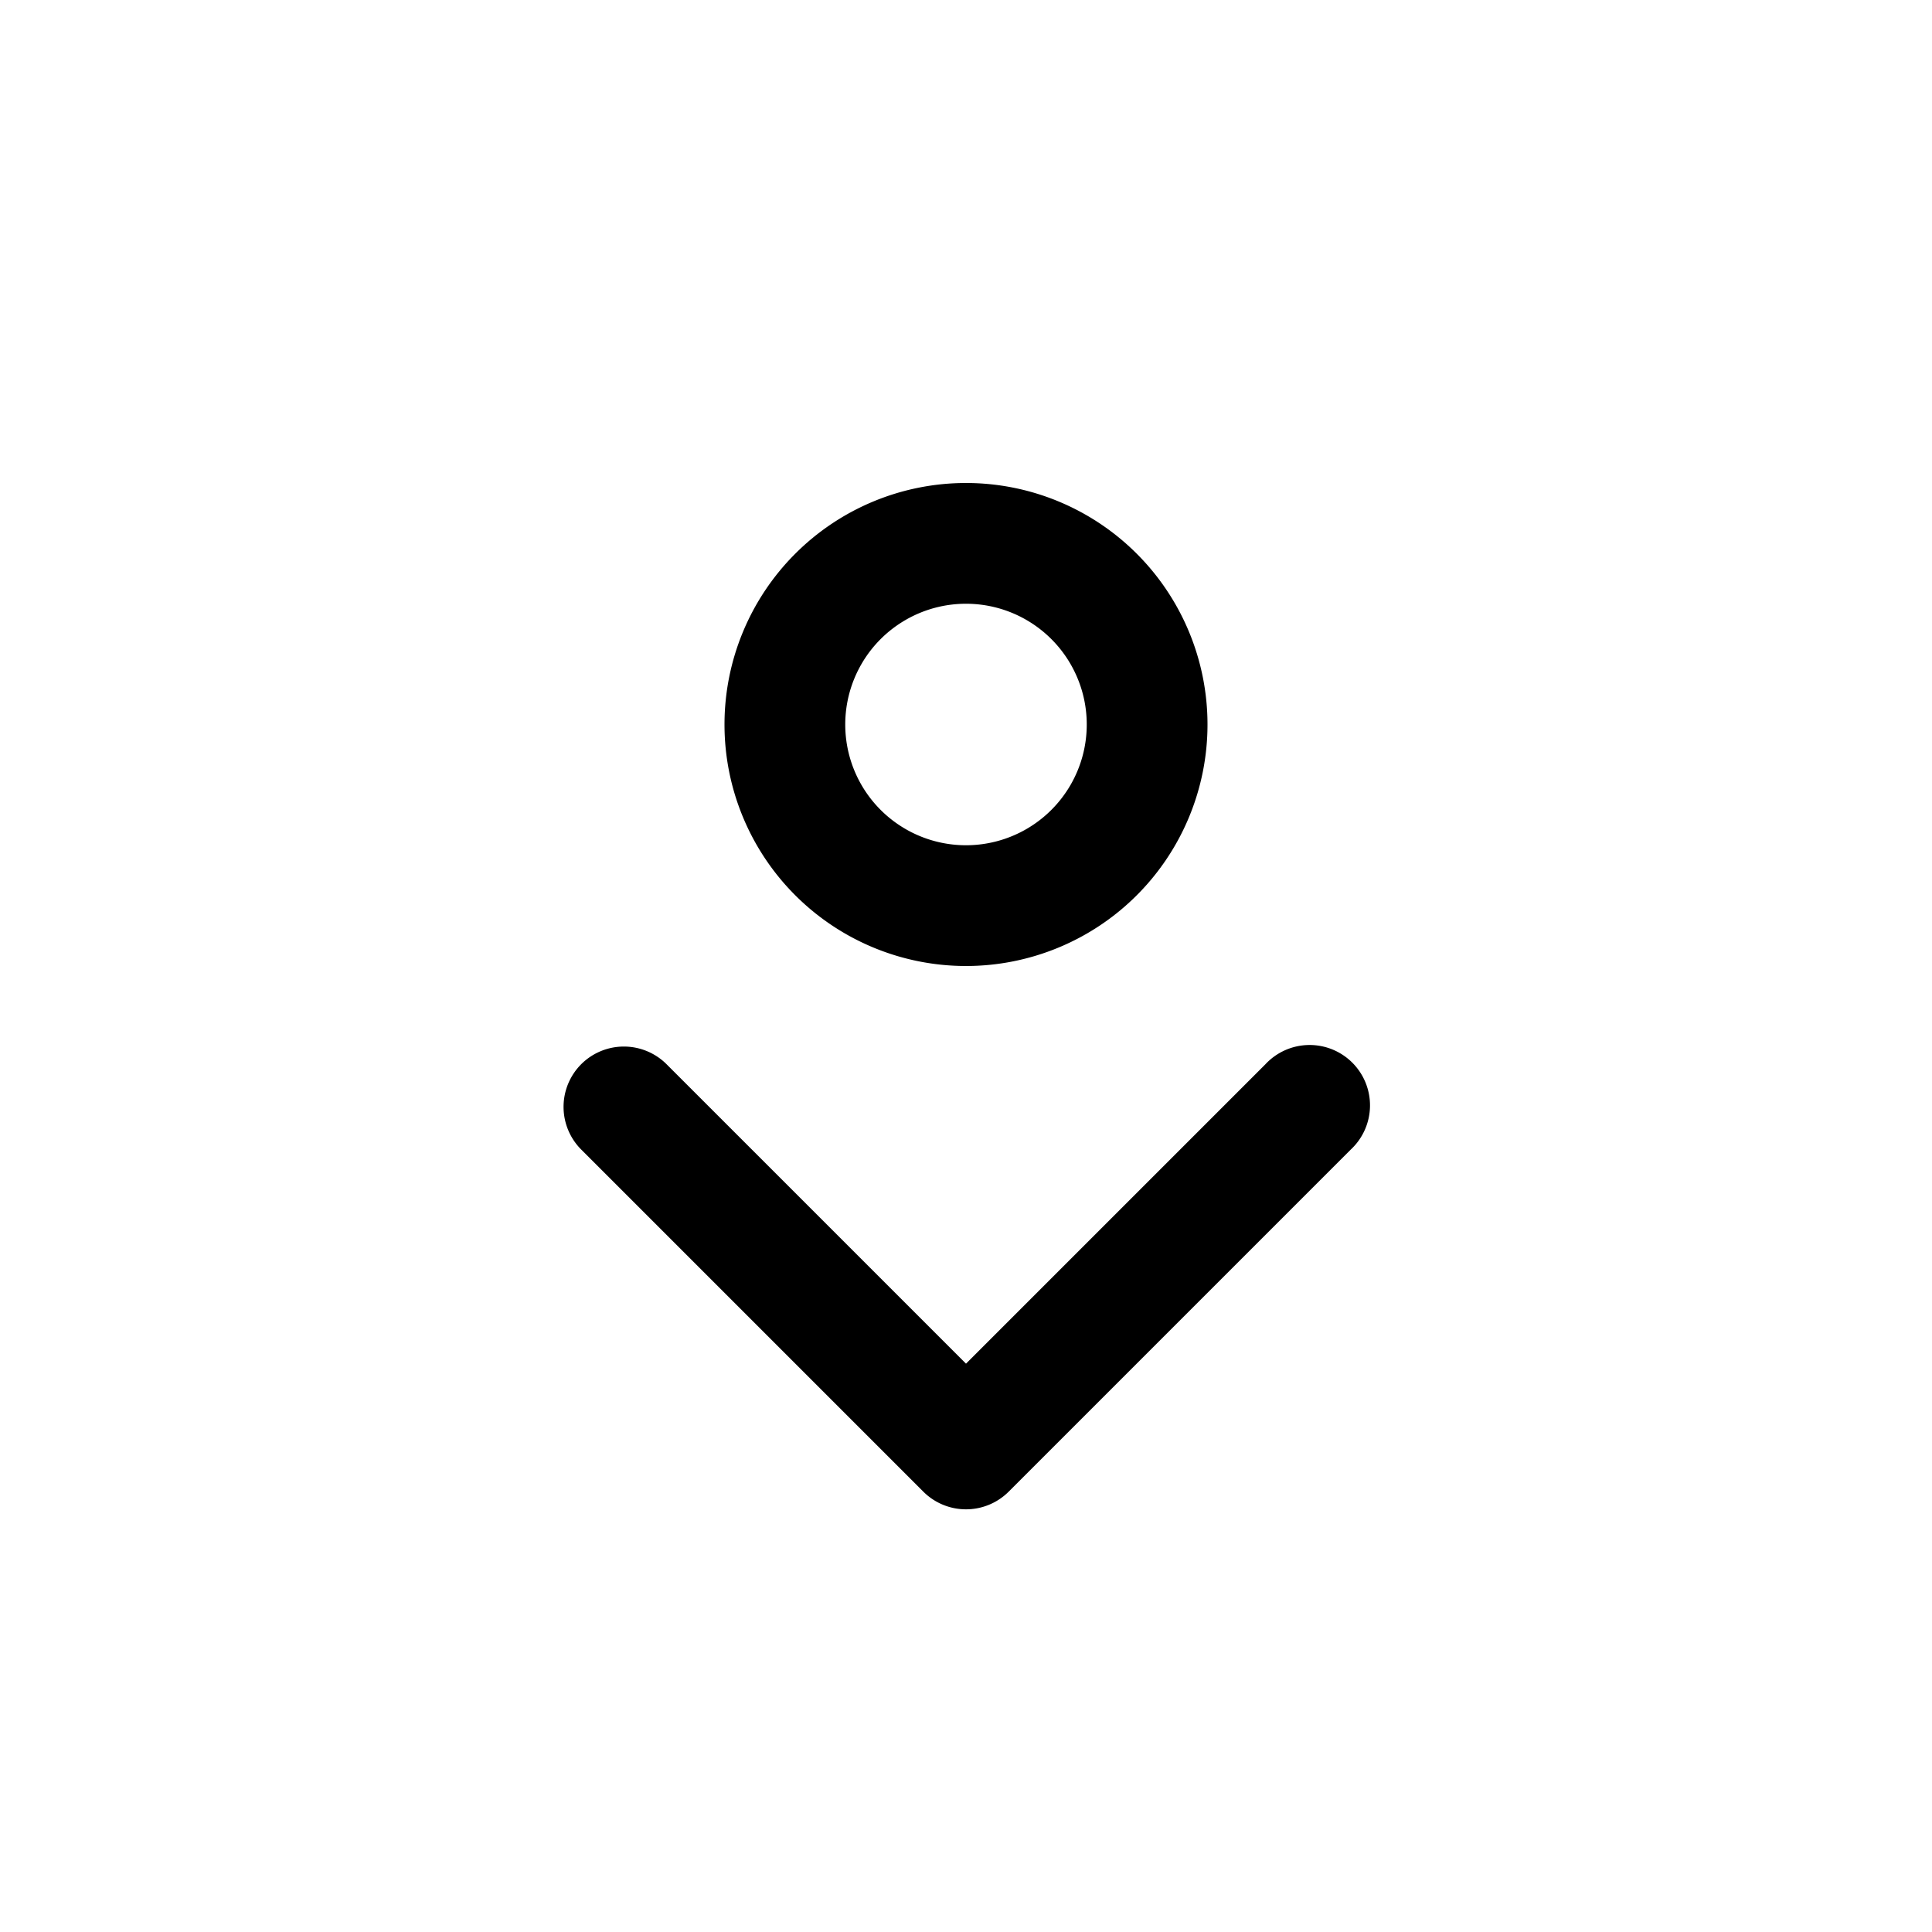 <svg xmlns="http://www.w3.org/2000/svg" width="24" height="24" fill="currentColor" viewBox="0 0 24 24">
  <path d="M7.22 13.22a.75.75 0 0 1 1.06 0L12 16.94l3.72-3.72a.75.75 0 1 1 1.06 1.06l-4.25 4.25a.75.75 0 0 1-1.06 0l-4.25-4.25a.75.75 0 0 1 0-1.06Z"/>
  <path fill-rule="evenodd" d="M15 9a3 3 0 1 0-6 0 3 3 0 0 0 6 0Zm-1.5 0a1.5 1.5 0 1 0-3 0 1.5 1.5 0 0 0 3 0Z" clip-rule="evenodd"/>
</svg>

